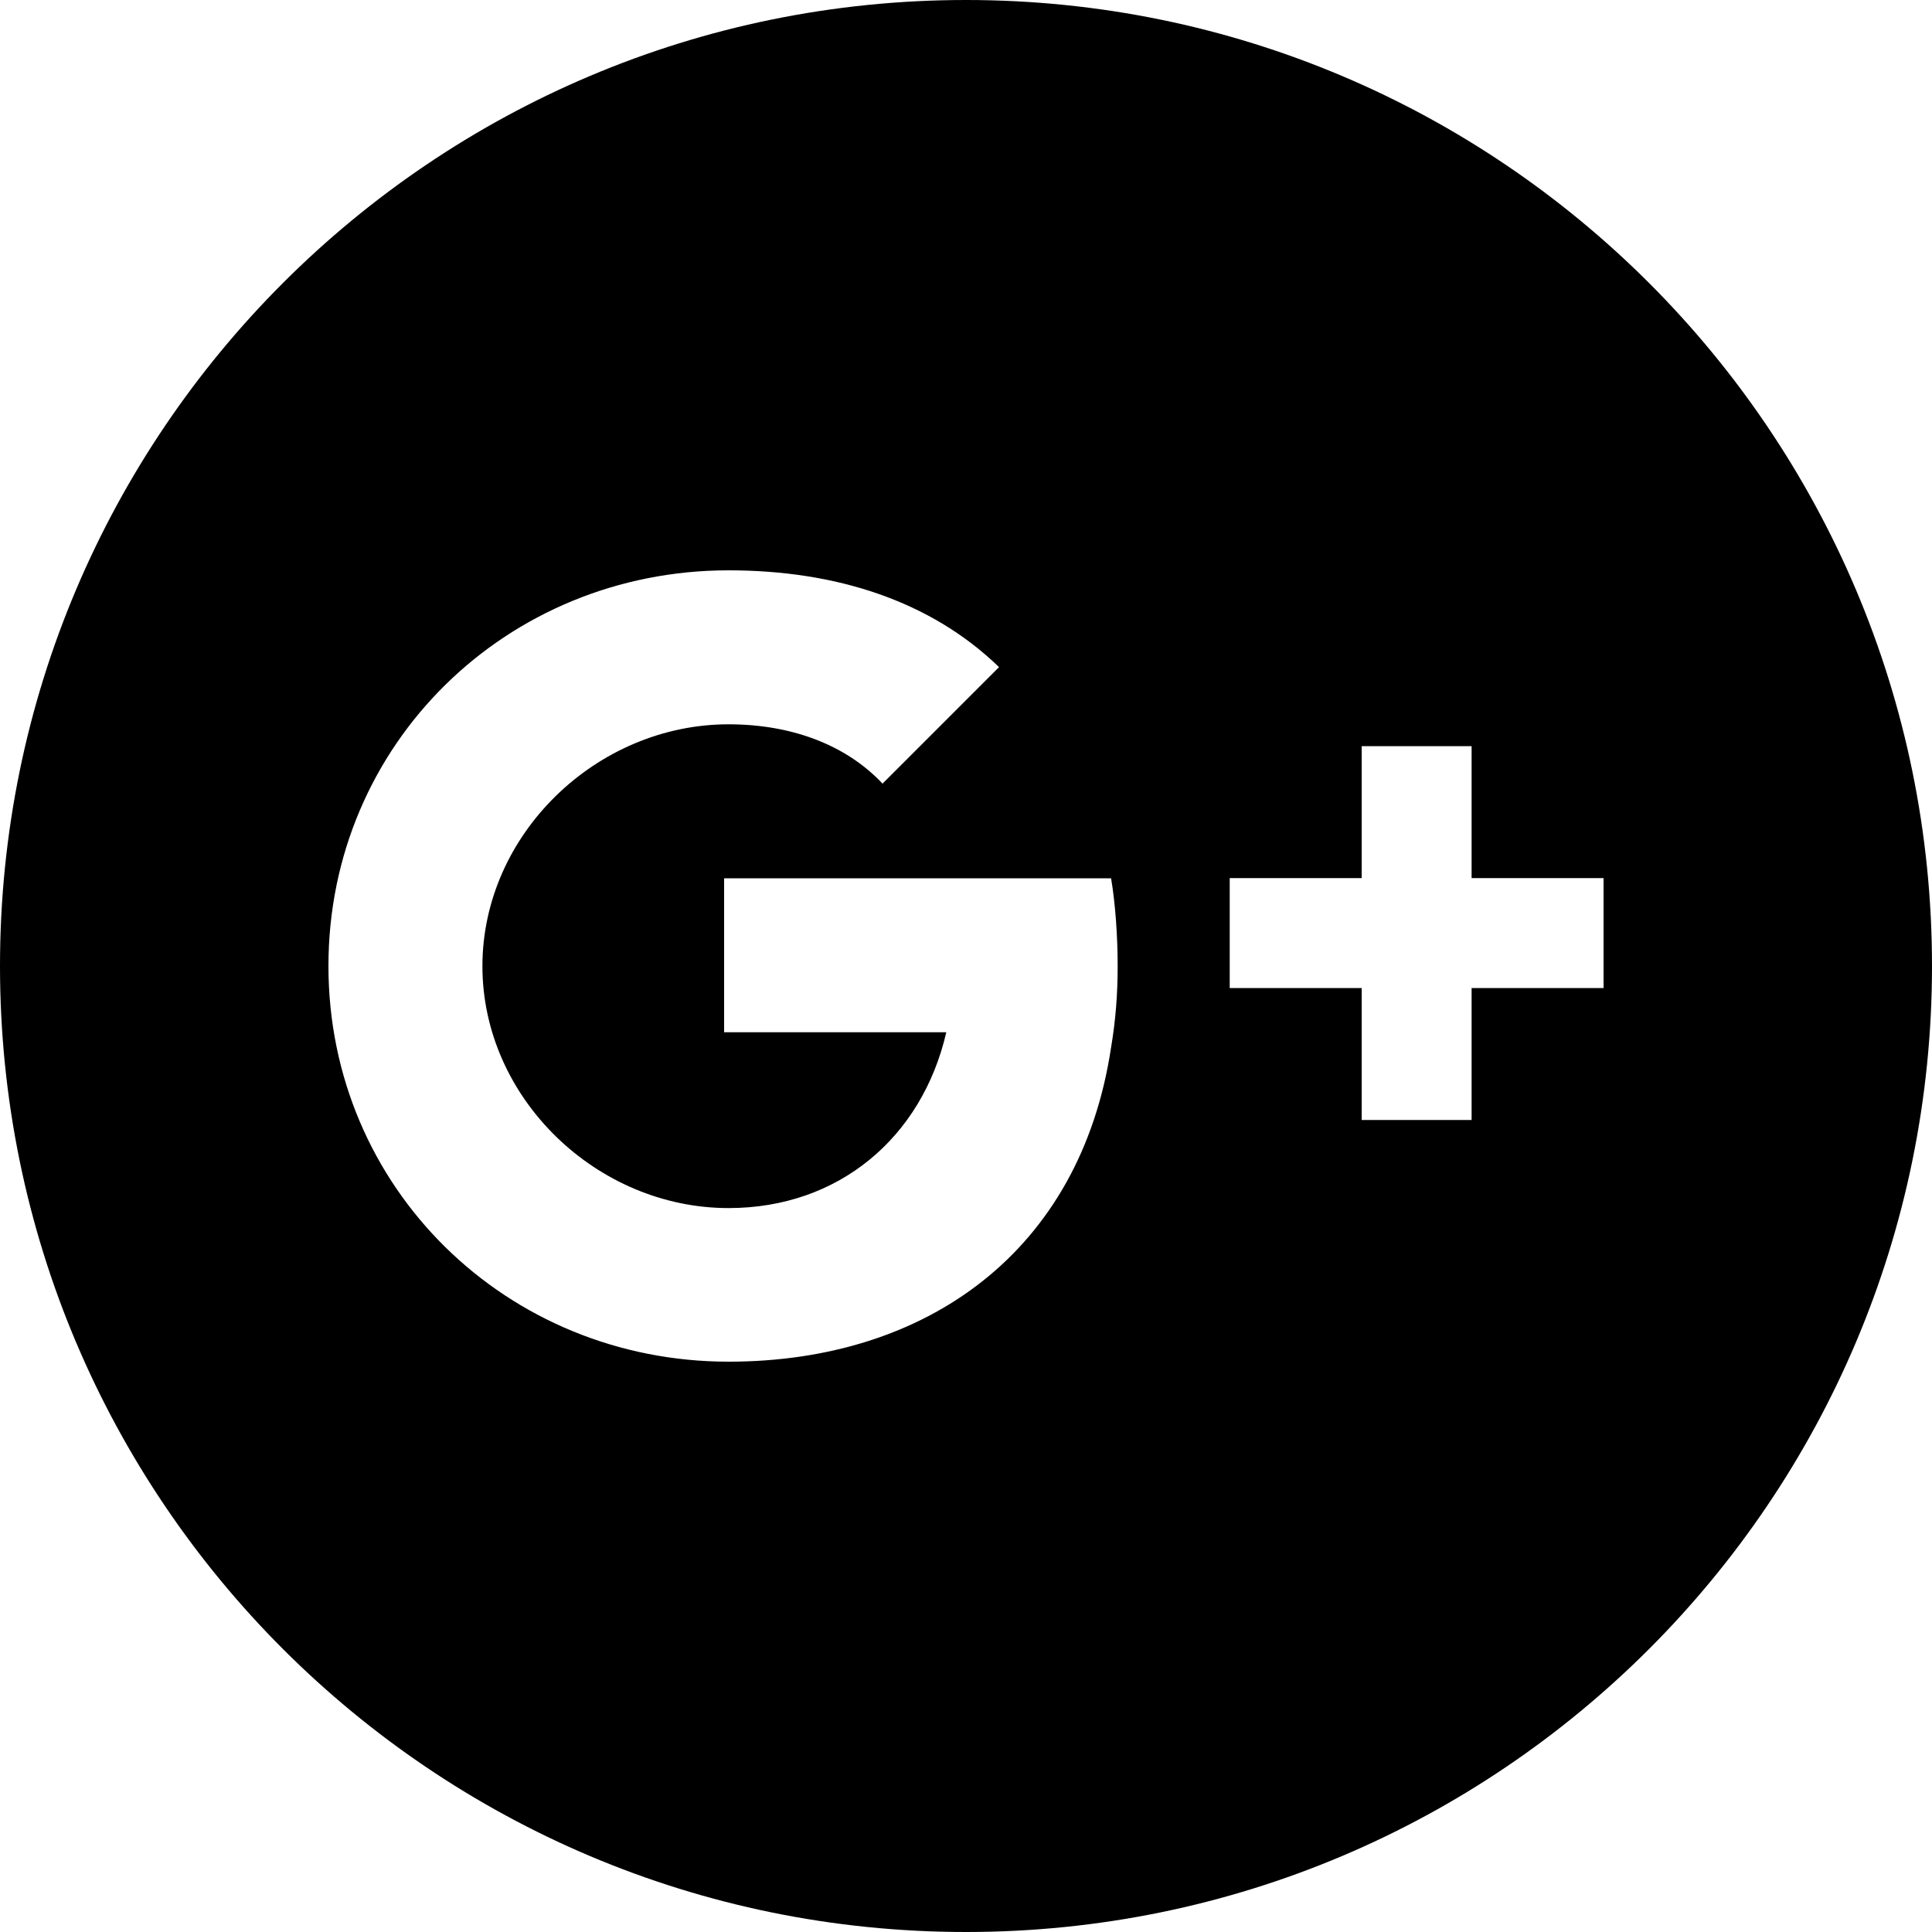 <?xml version="1.0" encoding="utf-8"?>
<!-- Generator: Adobe Illustrator 24.0.1, SVG Export Plug-In . SVG Version: 6.00 Build 0)  -->
<svg version="1.1" id="Layer_1" xmlns="http://www.w3.org/2000/svg" xmlns:xlink="http://www.w3.org/1999/xlink" x="0px" y="0px"
	 viewBox="0 0 100 100" style="enable-background:new 0 0 100 100;" xml:space="preserve">
<path d="M50,0C22.39,0,0,22.39,0,50s22.39,50,50,50s50-22.39,50-50S77.61,0,50,0z M57.51,54.21c-1.59,10.58-9.56,16.27-19.8,16.27
	C26.22,70.48,17,61.49,17,50s9.22-20.48,20.71-20.48c5.58,0,10.47,1.59,14,5.01l-6.03,6.03c-1.93-2.05-4.78-3.07-7.97-3.07
	c-6.83,0-12.74,5.69-12.74,12.52s5.92,12.52,12.74,12.52c5.69,0,10.01-3.64,11.27-9.1H37.48v-7.97h20.03
	c0.23,1.37,0.34,3.07,0.34,4.55S57.74,52.84,57.51,54.21z M83,51.14h-6.83v6.83h-5.69v-6.83h-6.83v-5.69h6.83v-6.83h5.69v6.83H83
	V51.14z"/>
</svg>

